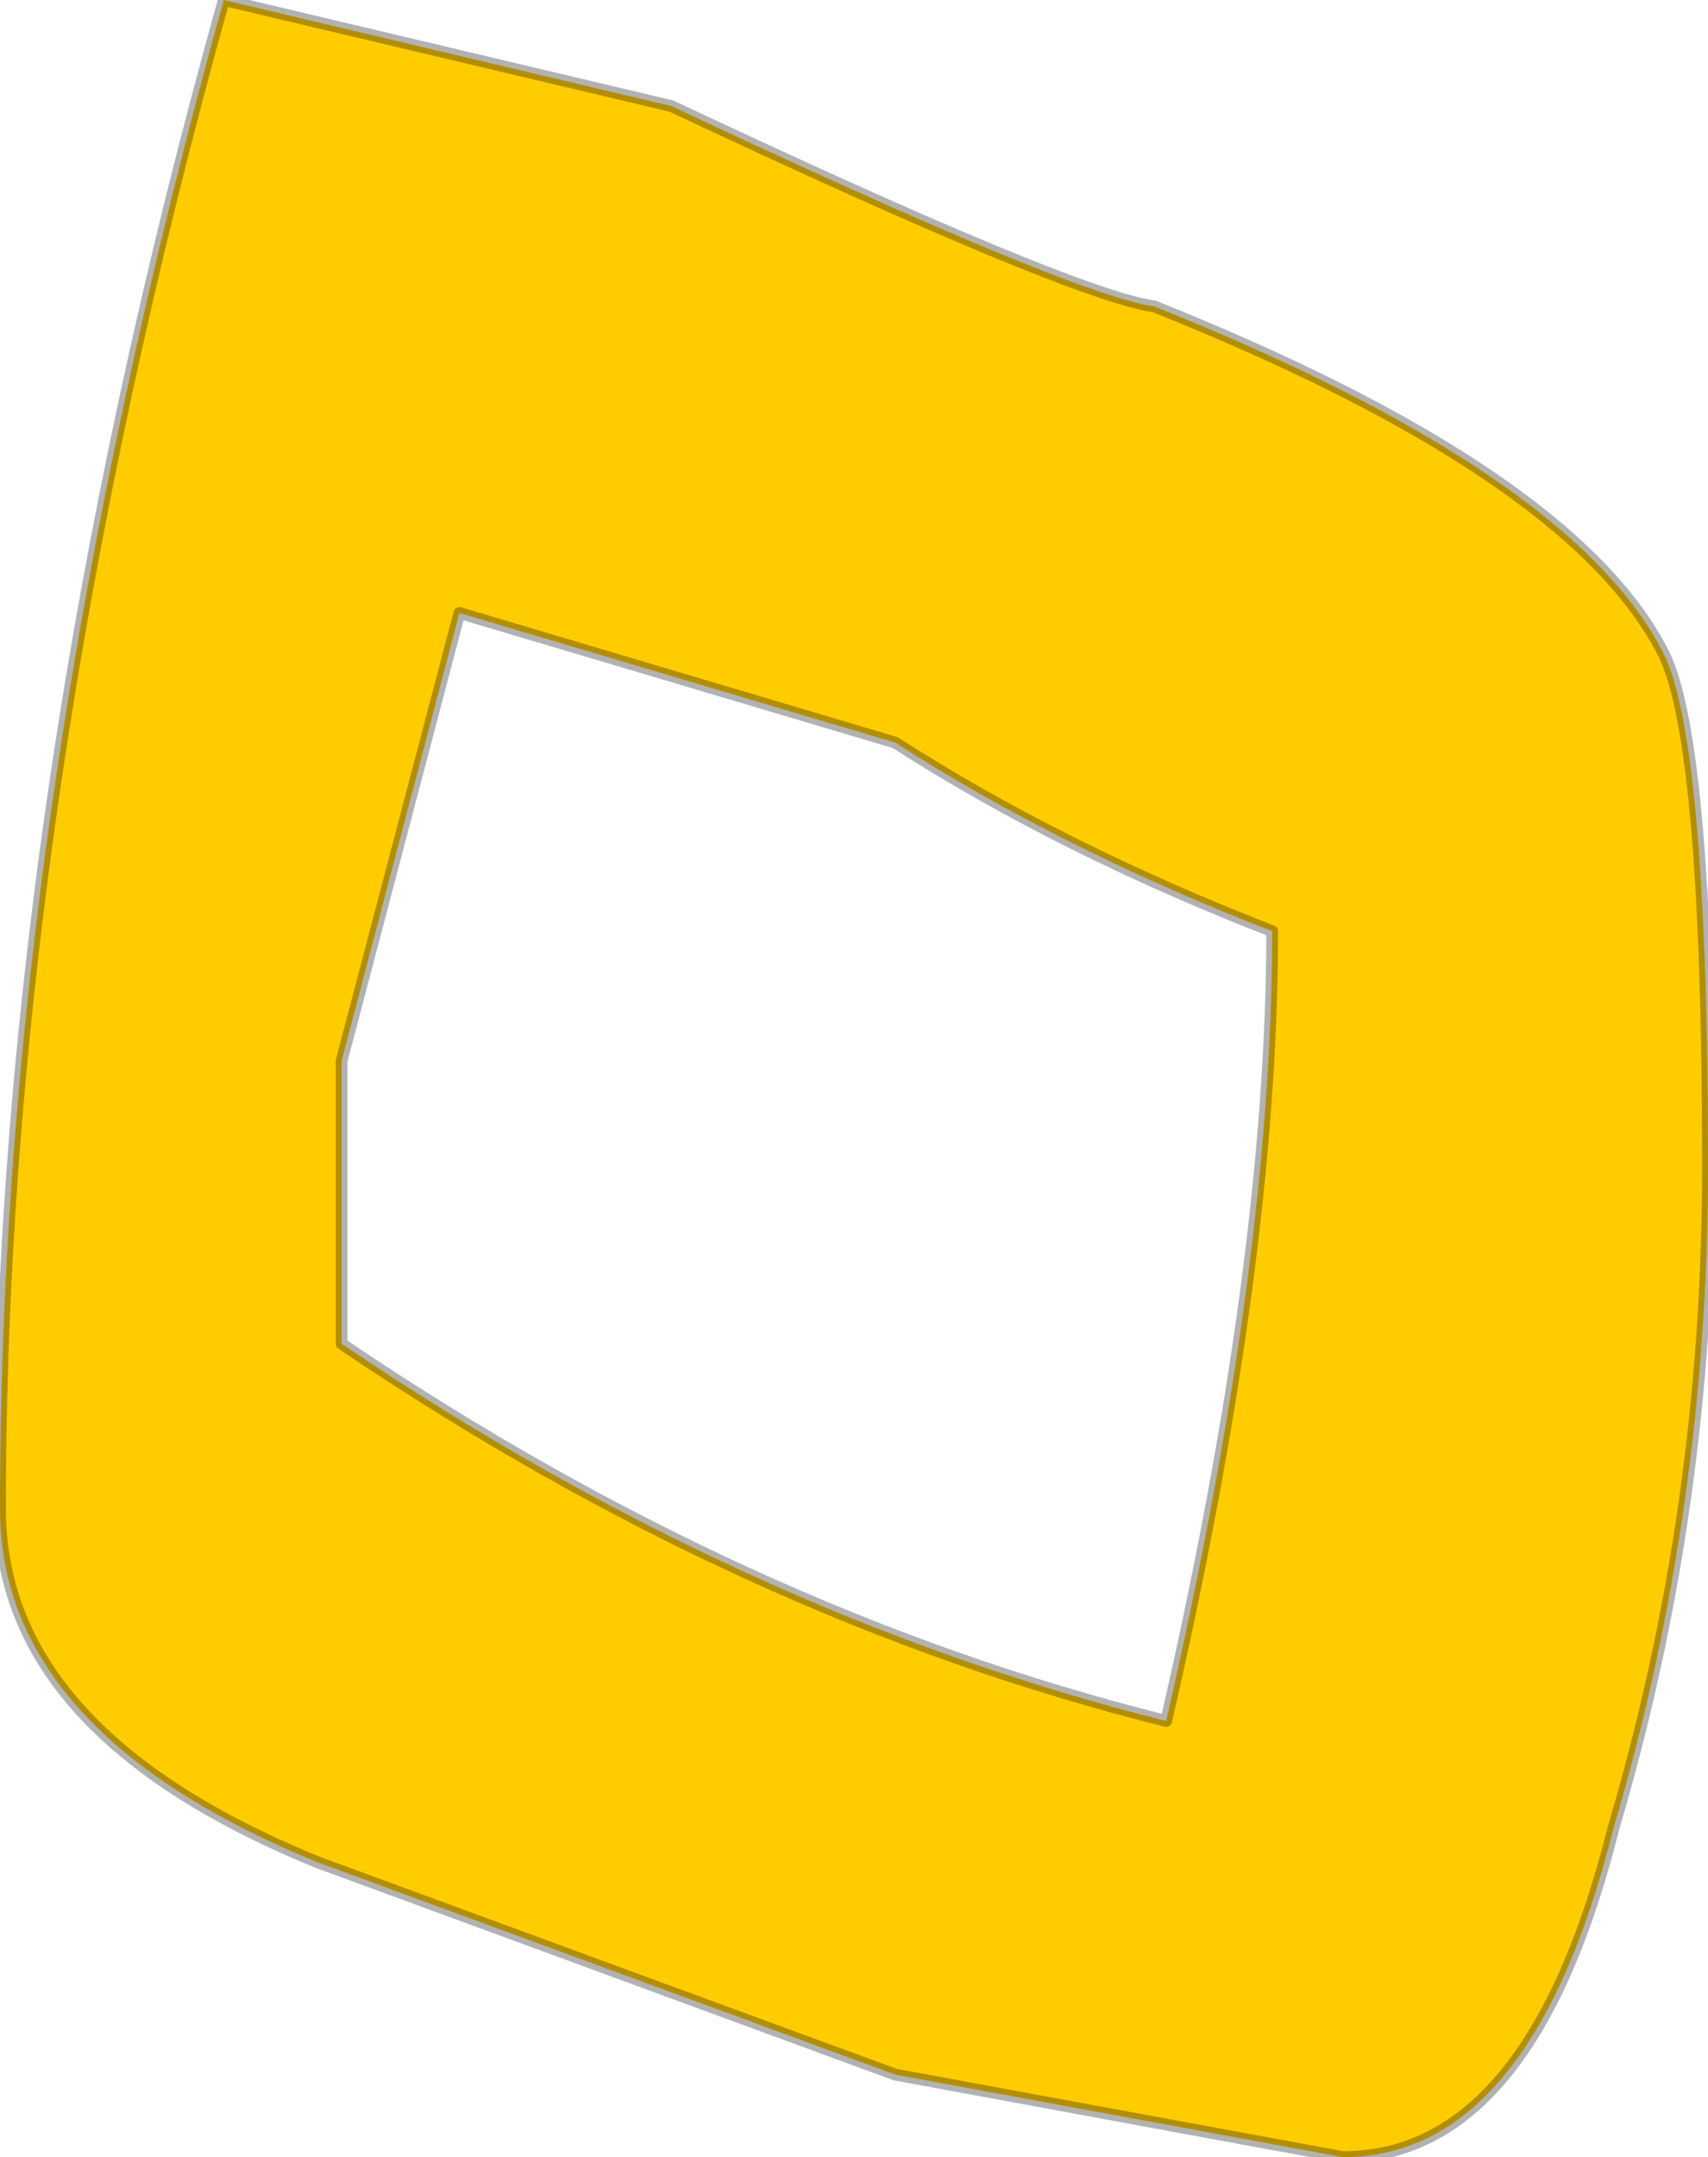 <?xml version="1.0" encoding="UTF-8" standalone="no"?>
<svg xmlns:ffdec="https://www.free-decompiler.com/flash" xmlns:xlink="http://www.w3.org/1999/xlink" ffdec:objectType="shape" height="9.15px" width="7.25px" xmlns="http://www.w3.org/2000/svg">
  <g transform="matrix(1.0, 0.0, 0.0, 1.0, 12.4, 11.65)">
    <path d="M-11.05 -3.75 Q-12.4 -4.3 -12.4 -5.25 -12.4 -8.25 -11.45 -11.65 L-9.55 -11.2 Q-7.85 -10.4 -7.5 -10.35 -5.75 -9.65 -5.35 -8.9 -5.15 -8.55 -5.15 -6.7 -5.15 -5.25 -5.55 -3.9 -5.9 -2.5 -6.7 -2.5 L-8.6 -2.85 -11.05 -3.75 M-10.95 -7.15 L-10.95 -5.95 Q-9.25 -4.8 -7.45 -4.35 -7.0 -6.3 -7.0 -7.7 -7.9 -8.05 -8.6 -8.5 L-10.45 -9.05 -10.95 -7.15" fill="#ffcc00" fill-rule="evenodd" stroke="none"/>
    <path d="M-11.05 -3.75 L-8.6 -2.85 -6.7 -2.5 Q-5.9 -2.5 -5.55 -3.9 -5.15 -5.25 -5.15 -6.7 -5.15 -8.55 -5.35 -8.9 -5.75 -9.65 -7.5 -10.35 -7.85 -10.4 -9.55 -11.2 L-11.45 -11.65 Q-12.4 -8.25 -12.4 -5.25 -12.4 -4.3 -11.05 -3.75 M-10.95 -7.15 L-10.95 -5.95 Q-9.25 -4.8 -7.45 -4.35 -7.0 -6.3 -7.0 -7.7 -7.9 -8.05 -8.6 -8.5 L-10.45 -9.05 -10.95 -7.15 Z" fill="none" stroke="#000000" stroke-linecap="round" stroke-linejoin="round" stroke-opacity="0.302" stroke-width="0.05"/>
  </g>
</svg>
